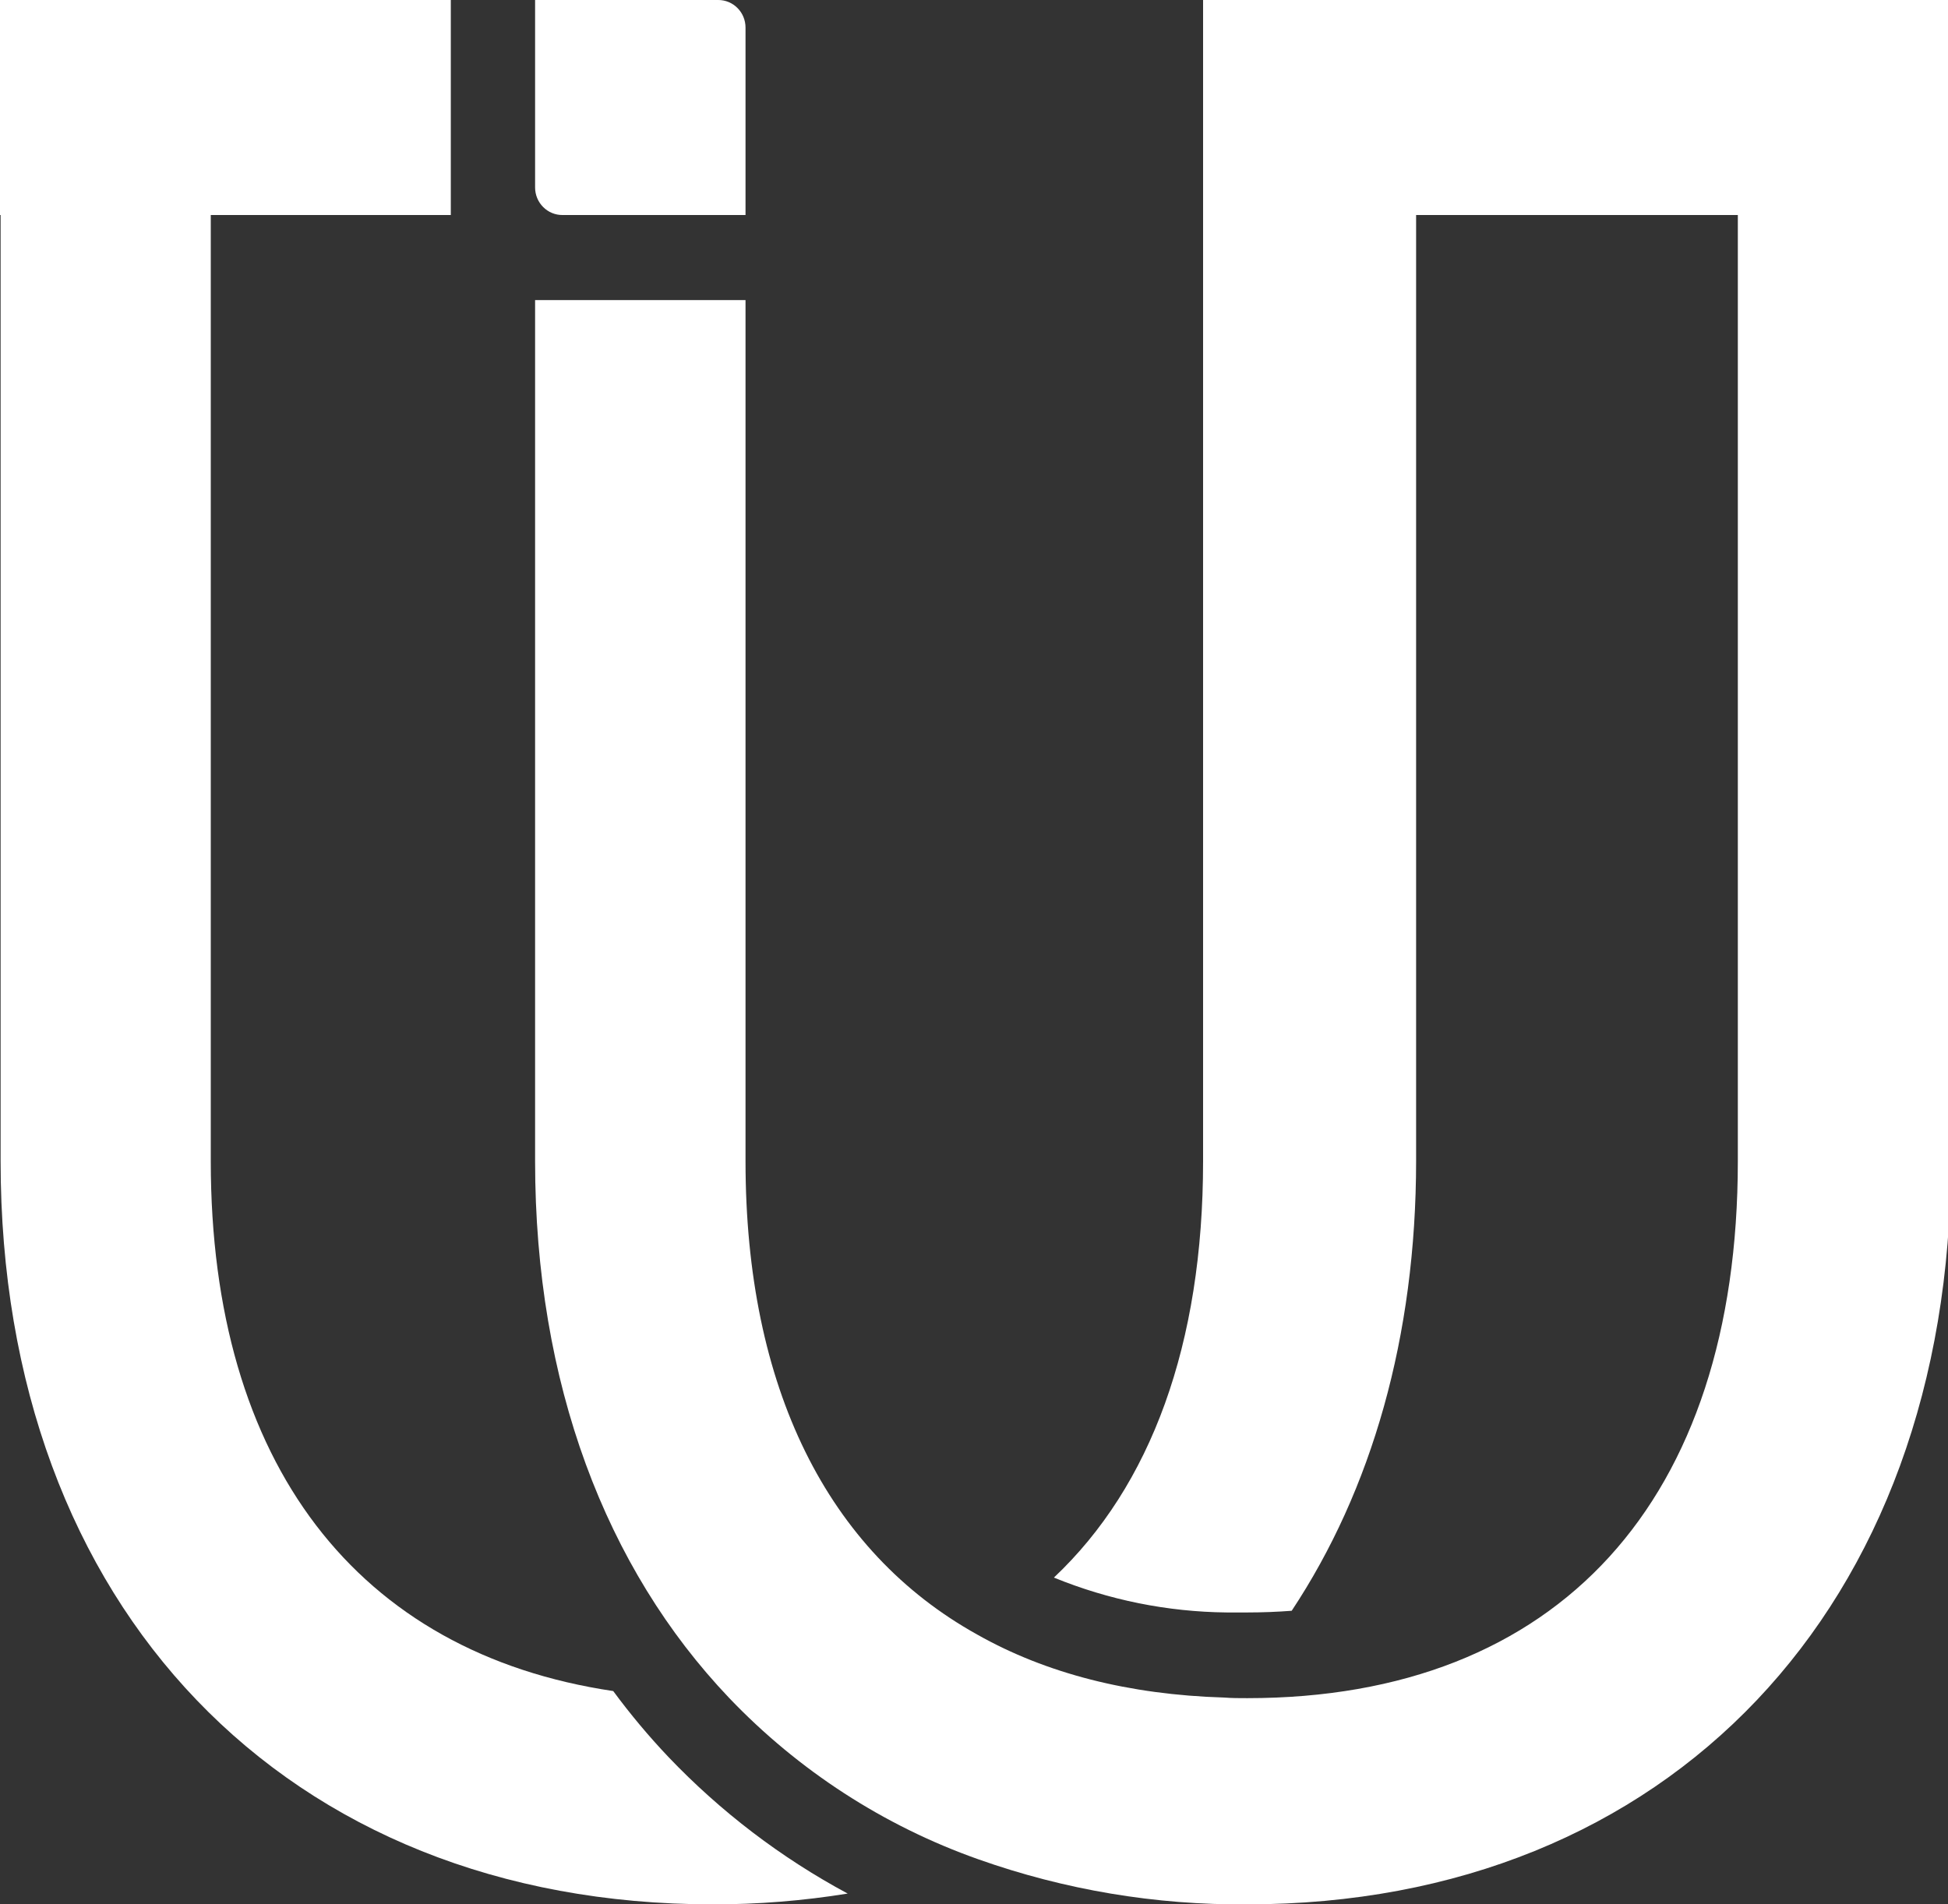 <svg xmlns="http://www.w3.org/2000/svg" width="45" height="44"><rect width="100%" height="100%" fill="#333333" stroke="none"/><g transform="translate(0 0)"><g transform="translate(0 0)"><path d="M 14.166 39.072 C 8.256 38.194 4.869 33.816 4.869 26.83 L 4.869 4.968 L 10.414 4.968 L 10.414 0 L 0 0 L 0 4.968 L 0.014 4.968 L 0.014 26.83 C 0.014 37.149 6.619 44 16.461 44 C 17.506 44.002 18.55 43.918 19.582 43.751 C 18.044 42.925 16.646 41.859 15.439 40.593 C 14.984 40.113 14.559 39.605 14.166 39.072 Z" fill="rgb(255, 255, 255)"></path><path d="M 44.695 0 L 27.792 0 L 27.792 26.83 C 27.792 31.057 26.589 34.334 24.346 36.45 C 25.615 36.969 26.969 37.242 28.338 37.256 L 28.814 37.256 C 29.163 37.256 29.509 37.242 29.839 37.217 C 31.685 34.431 32.713 30.893 32.713 26.817 L 32.713 4.968 L 40.145 4.968 L 40.145 26.83 C 40.145 34.668 36.002 39.236 28.814 39.236 C 28.63 39.236 28.454 39.236 28.28 39.222 C 26.075 39.156 24.165 38.665 22.577 37.768 C 19.12 35.848 17.222 32.065 17.222 26.83 L 17.222 6.933 L 12.361 6.933 L 12.361 26.83 C 12.361 31.96 13.992 36.234 16.841 39.228 C 18.444 40.908 20.415 42.186 22.597 42.958 C 24.593 43.666 26.697 44.019 28.814 44 C 38.526 44 45.066 37.145 45.066 26.83 L 45.066 0 Z" fill="rgb(255, 255, 255)"></path><path d="M 12.996 4.968 L 17.222 4.968 L 17.222 0.637 C 17.222 0.468 17.156 0.305 17.037 0.186 C 16.919 0.066 16.758 -0.001 16.59 0 L 12.361 0 L 12.361 4.332 C 12.361 4.501 12.428 4.664 12.547 4.783 C 12.666 4.903 12.828 4.97 12.996 4.968 Z" fill="rgb(255, 255, 255)"></path></g></g></svg>